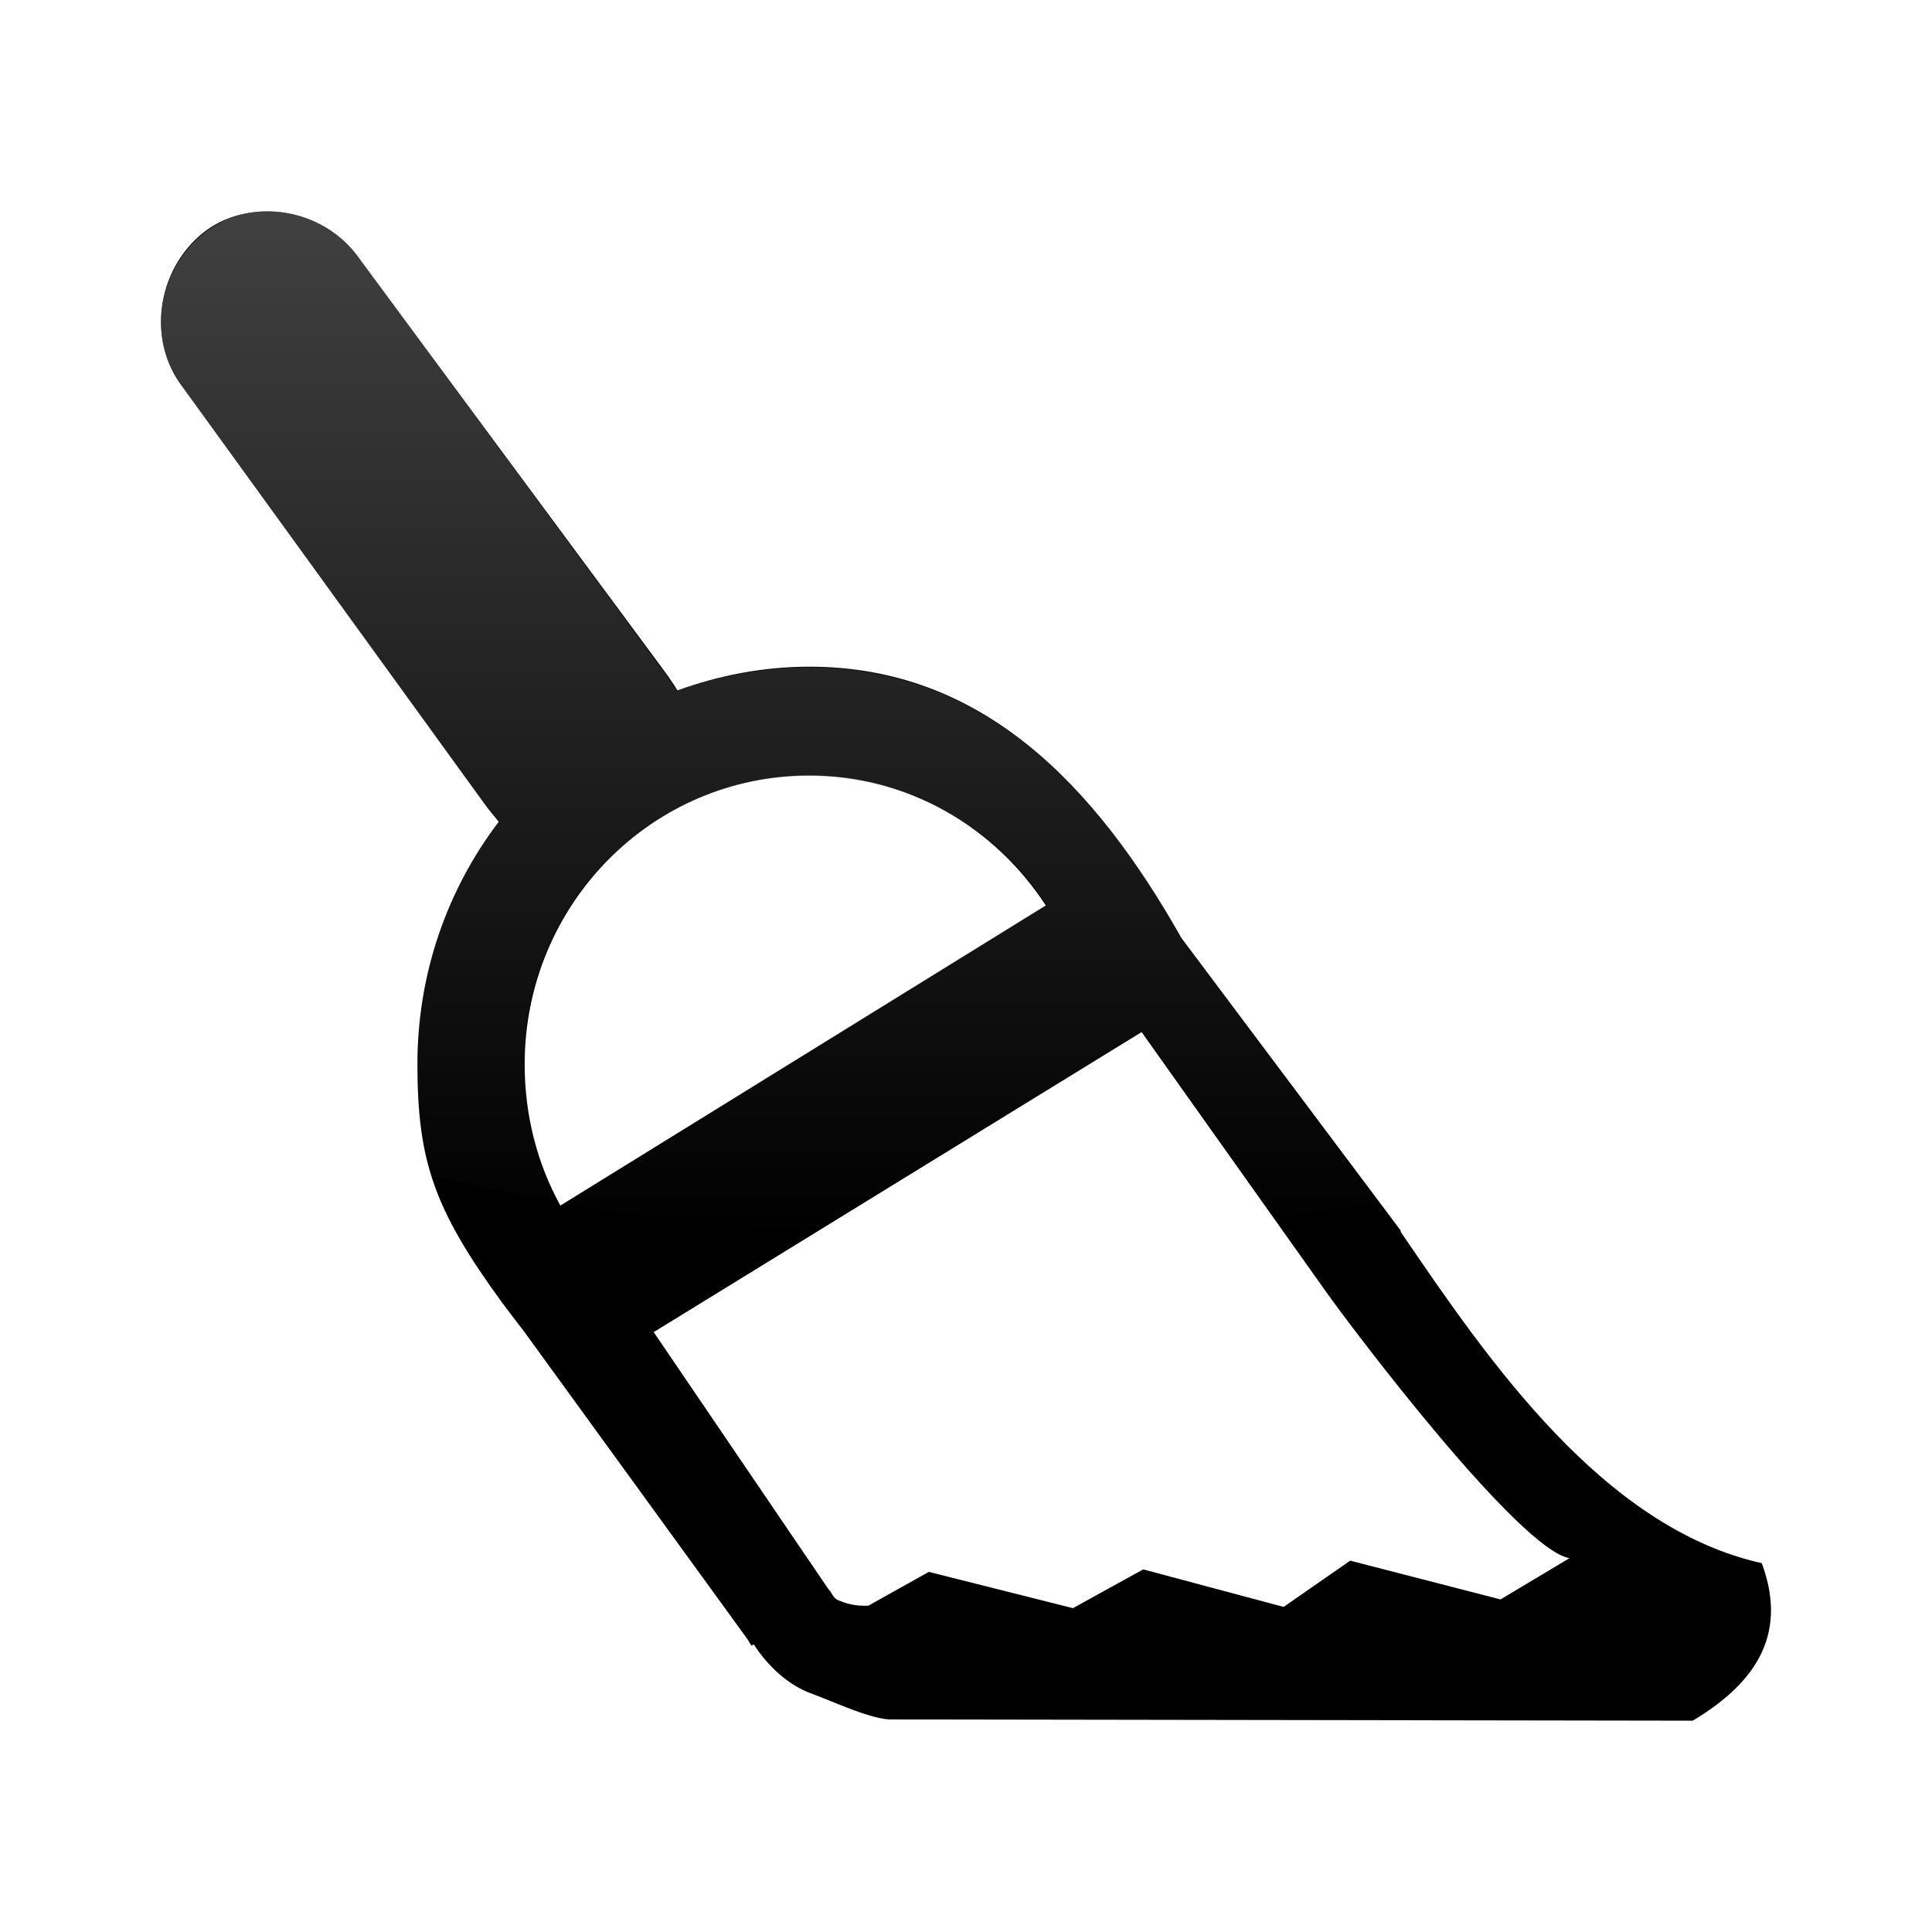 <?xml version="1.0" encoding="UTF-8" standalone="no"?>
<!-- Created with Inkscape (http://www.inkscape.org/) -->
<svg
   xmlns:dc="http://purl.org/dc/elements/1.1/"
   xmlns:cc="http://creativecommons.org/ns#"
   xmlns:rdf="http://www.w3.org/1999/02/22-rdf-syntax-ns#"
   xmlns:svg="http://www.w3.org/2000/svg"
   xmlns="http://www.w3.org/2000/svg"
   xmlns:xlink="http://www.w3.org/1999/xlink"
   xmlns:sodipodi="http://sodipodi.sourceforge.net/DTD/sodipodi-0.dtd"
   xmlns:inkscape="http://www.inkscape.org/namespaces/inkscape"
   width="48px"
   height="48px"
   id="svg4289"
   sodipodi:version="0.32"
   inkscape:version="0.46"
   sodipodi:docbase="/home/lapo/Icone/cvs/gnome-icon-theme/scalable/categories"
   sodipodi:docname="edit-clear.svg"
   inkscape:output_extension="org.inkscape.output.svg.inkscape">
  <defs
     id="defs4291">
    <linearGradient
       id="linearGradient3155"
       inkscape:collect="always">
      <stop
         id="stop3157"
         offset="0"
         style="stop-color:#4d4d4d;stop-opacity:1;" />
      <stop
         id="stop3159"
         offset="1"
         style="stop-color:#4d4d4d;stop-opacity:0;" />
    </linearGradient>
    <linearGradient
       inkscape:collect="always"
       xlink:href="#linearGradient3155"
       id="linearGradient3514"
       gradientUnits="userSpaceOnUse"
       gradientTransform="matrix(0.172,0,0,0.172,-32.064,-63.303)"
       x1="325.714"
       y1="369.505"
       x2="325.714"
       y2="546.648" />
  </defs>
  <sodipodi:namedview
     id="base"
     pagecolor="#ffffff"
     bordercolor="#666"
     borderopacity="0.314"
     inkscape:pageopacity="0.0"
     inkscape:pageshadow="2"
     inkscape:zoom="7.9999996"
     inkscape:cx="27.535365"
     inkscape:cy="26.956757"
     inkscape:current-layer="layer1"
     showgrid="true"
     inkscape:grid-bbox="true"
     inkscape:document-units="px"
     inkscape:window-width="1019"
     inkscape:window-height="732"
     inkscape:window-x="259"
     inkscape:window-y="19"
     inkscape:showpageshadow="false" />
  <g
     id="layer1"
     inkscape:label="Layer 1"
     inkscape:groupmode="layer">
    <g
       id="g2453"
       inkscape:label="Calque 1"
       transform="matrix(0.134,0,0,0.134,-18.472,-41.047)" />
    <g
       id="g3305"
       inkscape:label="Calque 1"
       transform="matrix(0.134,0,0,0.134,-64.336,-22.926)" />
    <path
       style="fill:#000000;fill-opacity:1;fill-rule:nonzero;stroke:none;stroke-width:2.671;stroke-linecap:round;stroke-linejoin:round;stroke-miterlimit:4;stroke-opacity:1"
       d="M 6.514,5.257 C 5.996,5.282 5.477,5.437 5.045,5.785 C 3.892,6.712 3.641,8.468 4.555,9.637 L 12.024,19.95 C 12.153,20.135 12.273,20.266 12.392,20.416 C 11.124,22.083 10.371,24.174 10.371,26.442 C 10.371,28.857 10.793,30.06 12.483,32.375 C 12.641,32.59 12.824,32.821 13.004,33.058 L 18.575,40.731 L 18.667,40.886 L 18.729,40.855 C 19.096,41.426 19.61,41.872 20.137,42.067 C 20.714,42.28 21.705,42.748 22.188,42.719 L 42.056,42.75 C 43.477,41.897 44.471,40.715 43.77,38.836 C 39.838,37.958 37.002,33.843 34.8,30.604 C 34.791,30.595 34.81,30.582 34.8,30.573 L 29.351,23.304 C 27.204,19.505 24.405,16.564 20.106,16.564 C 18.958,16.564 17.854,16.783 16.831,17.154 C 16.712,16.958 16.575,16.766 16.402,16.533 L 8.841,6.313 C 8.269,5.582 7.378,5.214 6.514,5.257 z M 20.106,19.266 C 22.57,19.266 24.72,20.557 25.984,22.497 L 13.922,29.952 C 13.35,28.915 13.035,27.717 13.035,26.442 C 13.035,22.475 16.197,19.266 20.106,19.266 z M 28.363,25.641 L 32.902,32.033 C 33.696,33.156 37.768,38.511 38.994,38.712 L 37.28,39.737 L 33.545,38.774 L 31.892,39.923 L 28.402,38.991 L 26.657,39.954 L 23.076,39.053 L 21.576,39.892 C 21.307,39.908 21.084,39.855 20.933,39.799 C 20.781,39.743 20.736,39.725 20.657,39.582 C 20.633,39.533 20.596,39.502 20.565,39.457 L 16.241,33.096 L 28.363,25.641 z"
       id="path9"
       sodipodi:nodetypes="cscccssccccscccsccscccccccscccccccccccssccc" />
    <path
       style="fill:url(#linearGradient3514);fill-opacity:1"
       d="M 6.501,5.253 C 5.983,5.279 5.488,5.452 5.056,5.8 C 3.904,6.728 3.634,8.459 4.548,9.628 L 12.009,19.94 C 12.138,20.125 12.281,20.258 12.4,20.408 C 11.132,22.076 10.368,24.156 10.368,26.423 C 10.368,27.523 10.465,28.38 10.72,29.197 C 11.746,29.456 12.795,29.661 13.884,29.861 C 13.339,28.841 13.025,27.667 13.025,26.423 C 13.025,22.457 16.186,19.276 20.095,19.276 C 22.559,19.276 24.73,20.539 25.993,22.478 L 14.001,29.9 C 15.982,30.258 18.065,30.503 20.212,30.642 L 28.376,25.642 L 31.657,30.251 C 32.532,30.133 33.394,30.017 34.236,29.861 L 29.353,23.299 C 27.206,19.499 24.393,16.58 20.095,16.58 C 18.947,16.58 17.837,16.795 16.814,17.166 C 16.695,16.97 16.557,16.775 16.384,16.541 L 8.845,6.308 C 8.274,5.577 7.365,5.211 6.501,5.253 z"
       id="path3507" />
  </g>
</svg>
